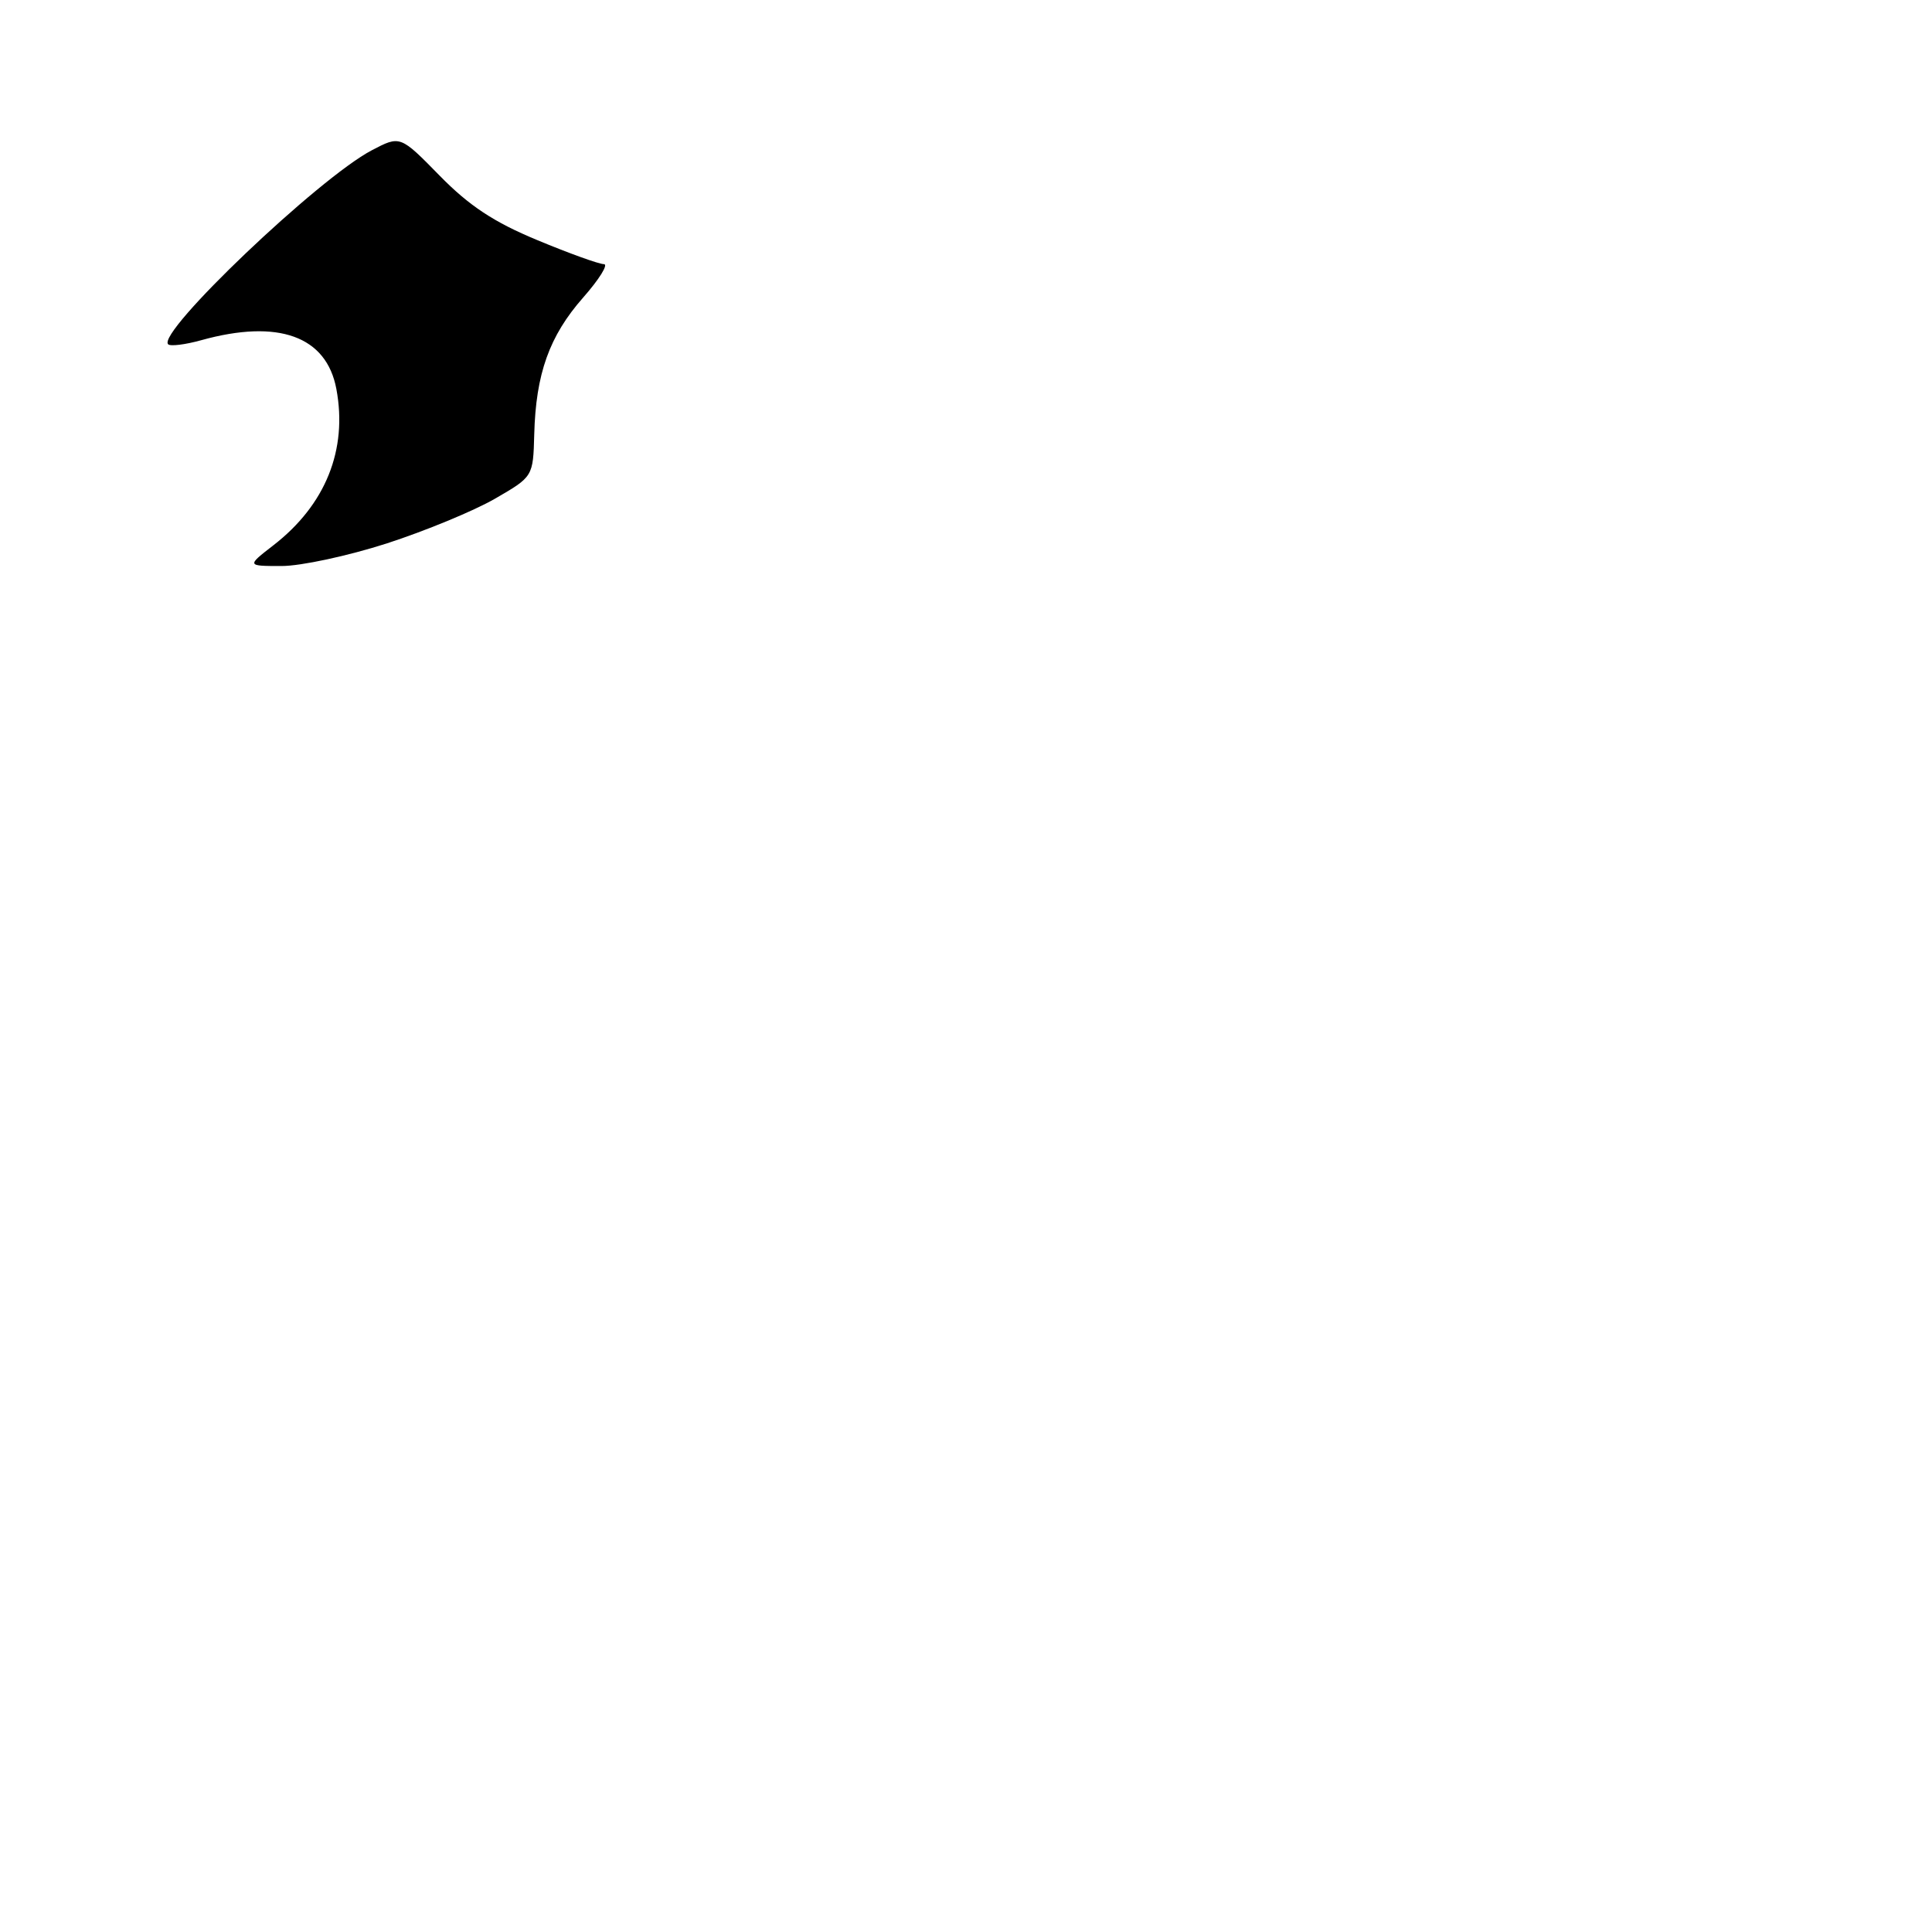 <?xml version="1.0" encoding="UTF-8" standalone="no"?>
<!DOCTYPE svg PUBLIC "-//W3C//DTD SVG 1.1//EN" "http://www.w3.org/Graphics/SVG/1.1/DTD/svg11.dtd" >
<svg xmlns="http://www.w3.org/2000/svg" xmlns:xlink="http://www.w3.org/1999/xlink" version="1.1" viewBox="0 0 256 256">
 <g >
 <path fill="currentColor"
d=" M 51.24 72.01 C 56.33 70.36 62.78 67.70 65.57 66.09 C 70.64 63.16 70.64 63.16 70.79 57.55 C 71.00 49.53 72.79 44.52 77.26 39.44 C 79.41 37.00 80.65 35.00 80.02 35.00 C 79.38 35.00 75.40 33.57 71.18 31.81 C 65.45 29.44 62.17 27.27 58.27 23.29 C 53.03 17.94 53.03 17.94 49.27 19.91 C 42.25 23.58 20.74 44.07 22.28 45.62 C 22.57 45.91 24.54 45.67 26.66 45.08 C 36.88 42.24 43.26 44.54 44.57 51.54 C 46.08 59.59 43.14 66.90 36.23 72.25 C 32.68 75.00 32.68 75.00 37.33 75.00 C 39.88 75.00 46.14 73.65 51.24 72.01 Z "/>
</g>
</svg>